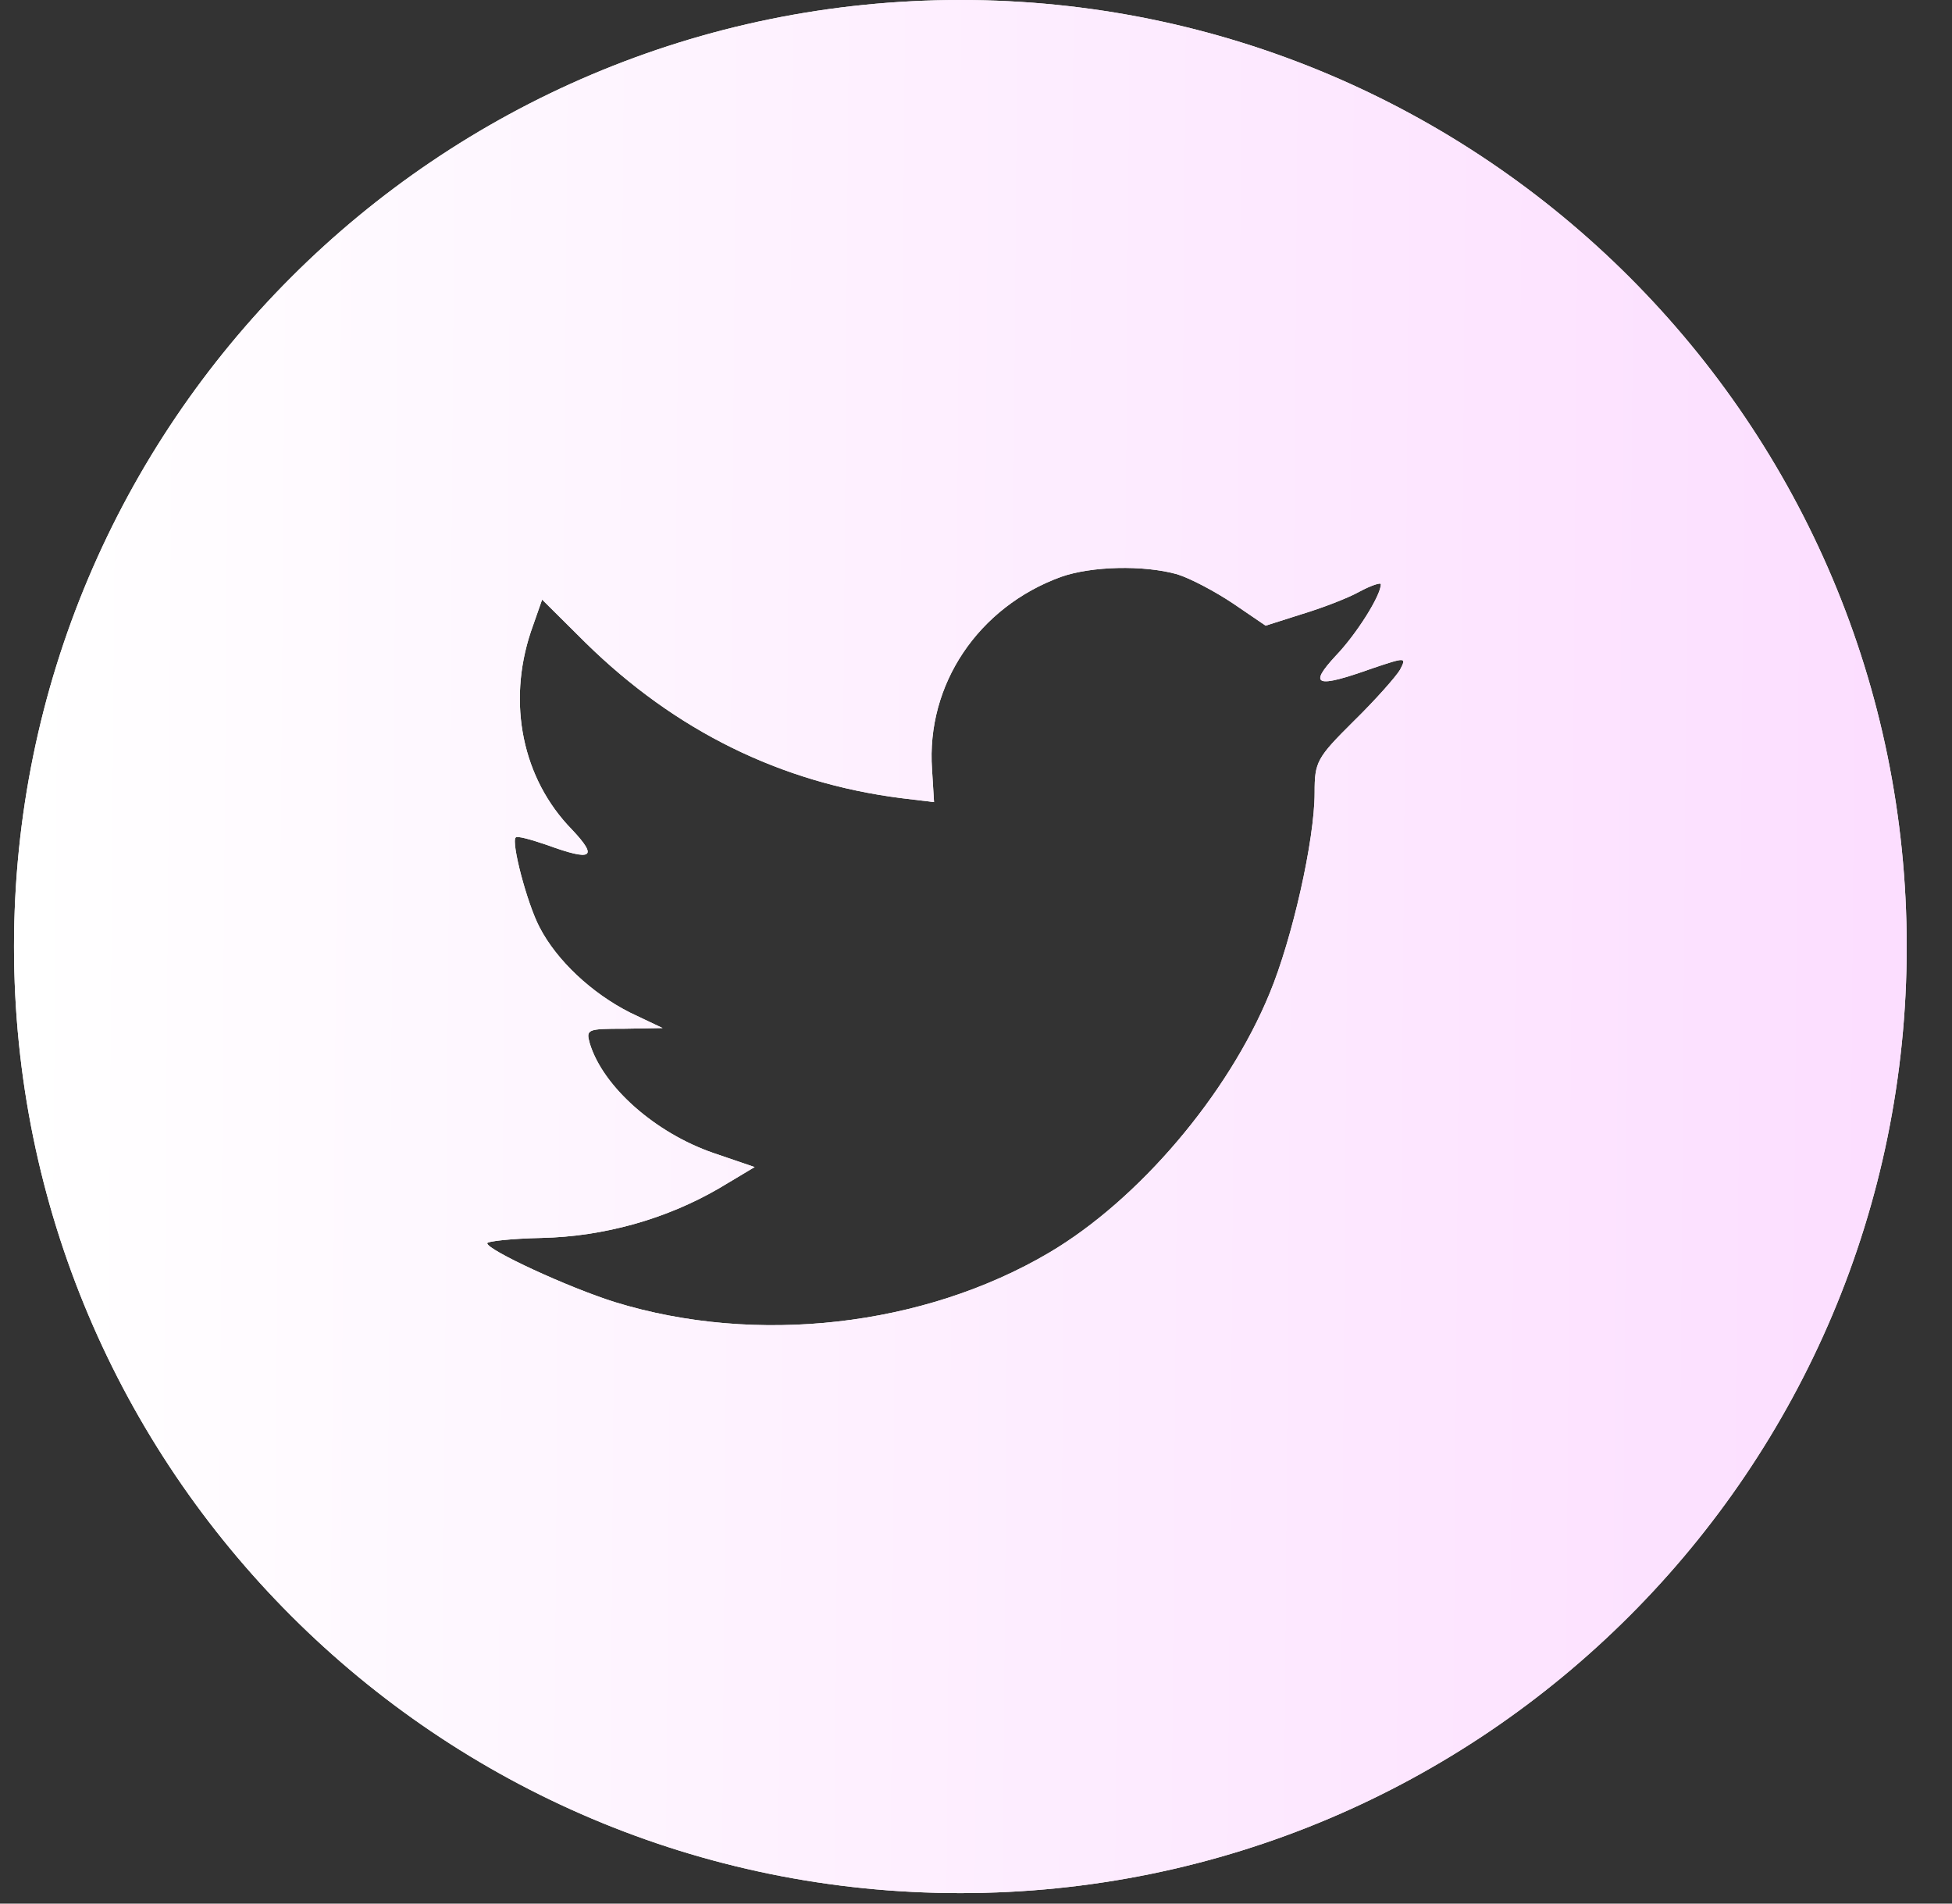 <svg width="40" height="39" viewBox="0 0 40 39" fill="none" xmlns="http://www.w3.org/2000/svg">
<rect x="0" y="0" width="40" height="39" fill="#333333" stroke="none"/>
<path fill-rule="evenodd" clip-rule="evenodd" d="M19.68 0C8.97 0 0.287 8.682 0.287 19.392C0.287 30.102 8.97 38.785 19.68 38.785C30.39 38.785 39.072 30.102 39.072 19.392C39.072 8.682 30.39 0 19.68 0ZM19.14 16.433L19.099 15.762C18.977 14.023 20.048 12.434 21.744 11.818C22.368 11.599 23.426 11.572 24.118 11.764C24.389 11.846 24.904 12.12 25.271 12.366L25.935 12.818L26.668 12.585C27.075 12.462 27.617 12.257 27.861 12.12C28.092 11.996 28.296 11.928 28.296 11.969C28.296 12.202 27.794 12.996 27.373 13.434C26.803 14.05 26.966 14.105 28.119 13.694C28.811 13.461 28.825 13.461 28.689 13.722C28.608 13.859 28.187 14.338 27.739 14.776C26.98 15.529 26.939 15.611 26.939 16.241C26.939 17.214 26.478 19.241 26.017 20.35C25.162 22.431 23.331 24.581 21.5 25.663C18.922 27.183 15.491 27.567 12.601 26.677C11.638 26.375 9.984 25.608 9.984 25.471C9.984 25.43 10.485 25.375 11.096 25.362C12.371 25.334 13.646 24.978 14.731 24.348L15.464 23.91L14.623 23.623C13.429 23.212 12.357 22.267 12.086 21.377C12.005 21.089 12.032 21.076 12.791 21.076L13.578 21.062L12.914 20.747C12.127 20.35 11.408 19.679 11.055 18.994C10.797 18.501 10.472 17.255 10.567 17.159C10.594 17.118 10.879 17.2 11.204 17.31C12.14 17.652 12.262 17.57 11.72 16.995C10.702 15.954 10.39 14.406 10.879 12.941L11.109 12.284L12.005 13.174C13.836 14.968 15.993 16.036 18.461 16.351L19.14 16.433Z" fill="white"/>
<path fill-rule="evenodd" clip-rule="evenodd" d="M19.68 0C8.97 0 0.287 8.682 0.287 19.392C0.287 30.102 8.97 38.785 19.68 38.785C30.39 38.785 39.072 30.102 39.072 19.392C39.072 8.682 30.39 0 19.68 0ZM19.14 16.433L19.099 15.762C18.977 14.023 20.048 12.434 21.744 11.818C22.368 11.599 23.426 11.572 24.118 11.764C24.389 11.846 24.904 12.12 25.271 12.366L25.935 12.818L26.668 12.585C27.075 12.462 27.617 12.257 27.861 12.12C28.092 11.996 28.296 11.928 28.296 11.969C28.296 12.202 27.794 12.996 27.373 13.434C26.803 14.05 26.966 14.105 28.119 13.694C28.811 13.461 28.825 13.461 28.689 13.722C28.608 13.859 28.187 14.338 27.739 14.776C26.98 15.529 26.939 15.611 26.939 16.241C26.939 17.214 26.478 19.241 26.017 20.35C25.162 22.431 23.331 24.581 21.5 25.663C18.922 27.183 15.491 27.567 12.601 26.677C11.638 26.375 9.984 25.608 9.984 25.471C9.984 25.43 10.485 25.375 11.096 25.362C12.371 25.334 13.646 24.978 14.731 24.348L15.464 23.91L14.623 23.623C13.429 23.212 12.357 22.267 12.086 21.377C12.005 21.089 12.032 21.076 12.791 21.076L13.578 21.062L12.914 20.747C12.127 20.35 11.408 19.679 11.055 18.994C10.797 18.501 10.472 17.255 10.567 17.159C10.594 17.118 10.879 17.2 11.204 17.31C12.14 17.652 12.262 17.57 11.72 16.995C10.702 15.954 10.39 14.406 10.879 12.941L11.109 12.284L12.005 13.174C13.836 14.968 15.993 16.036 18.461 16.351L19.14 16.433Z" fill="url(#paint0_linear_64_289)"/>
<defs>
<linearGradient id="paint0_linear_64_289" x1="0.594" y1="13.565" x2="39.74" y2="13.871" gradientUnits="userSpaceOnUse">
<stop stop-color="white"/>
<stop offset="1" stop-color="#FCDDFF"/>
</linearGradient>
</defs>
</svg>
